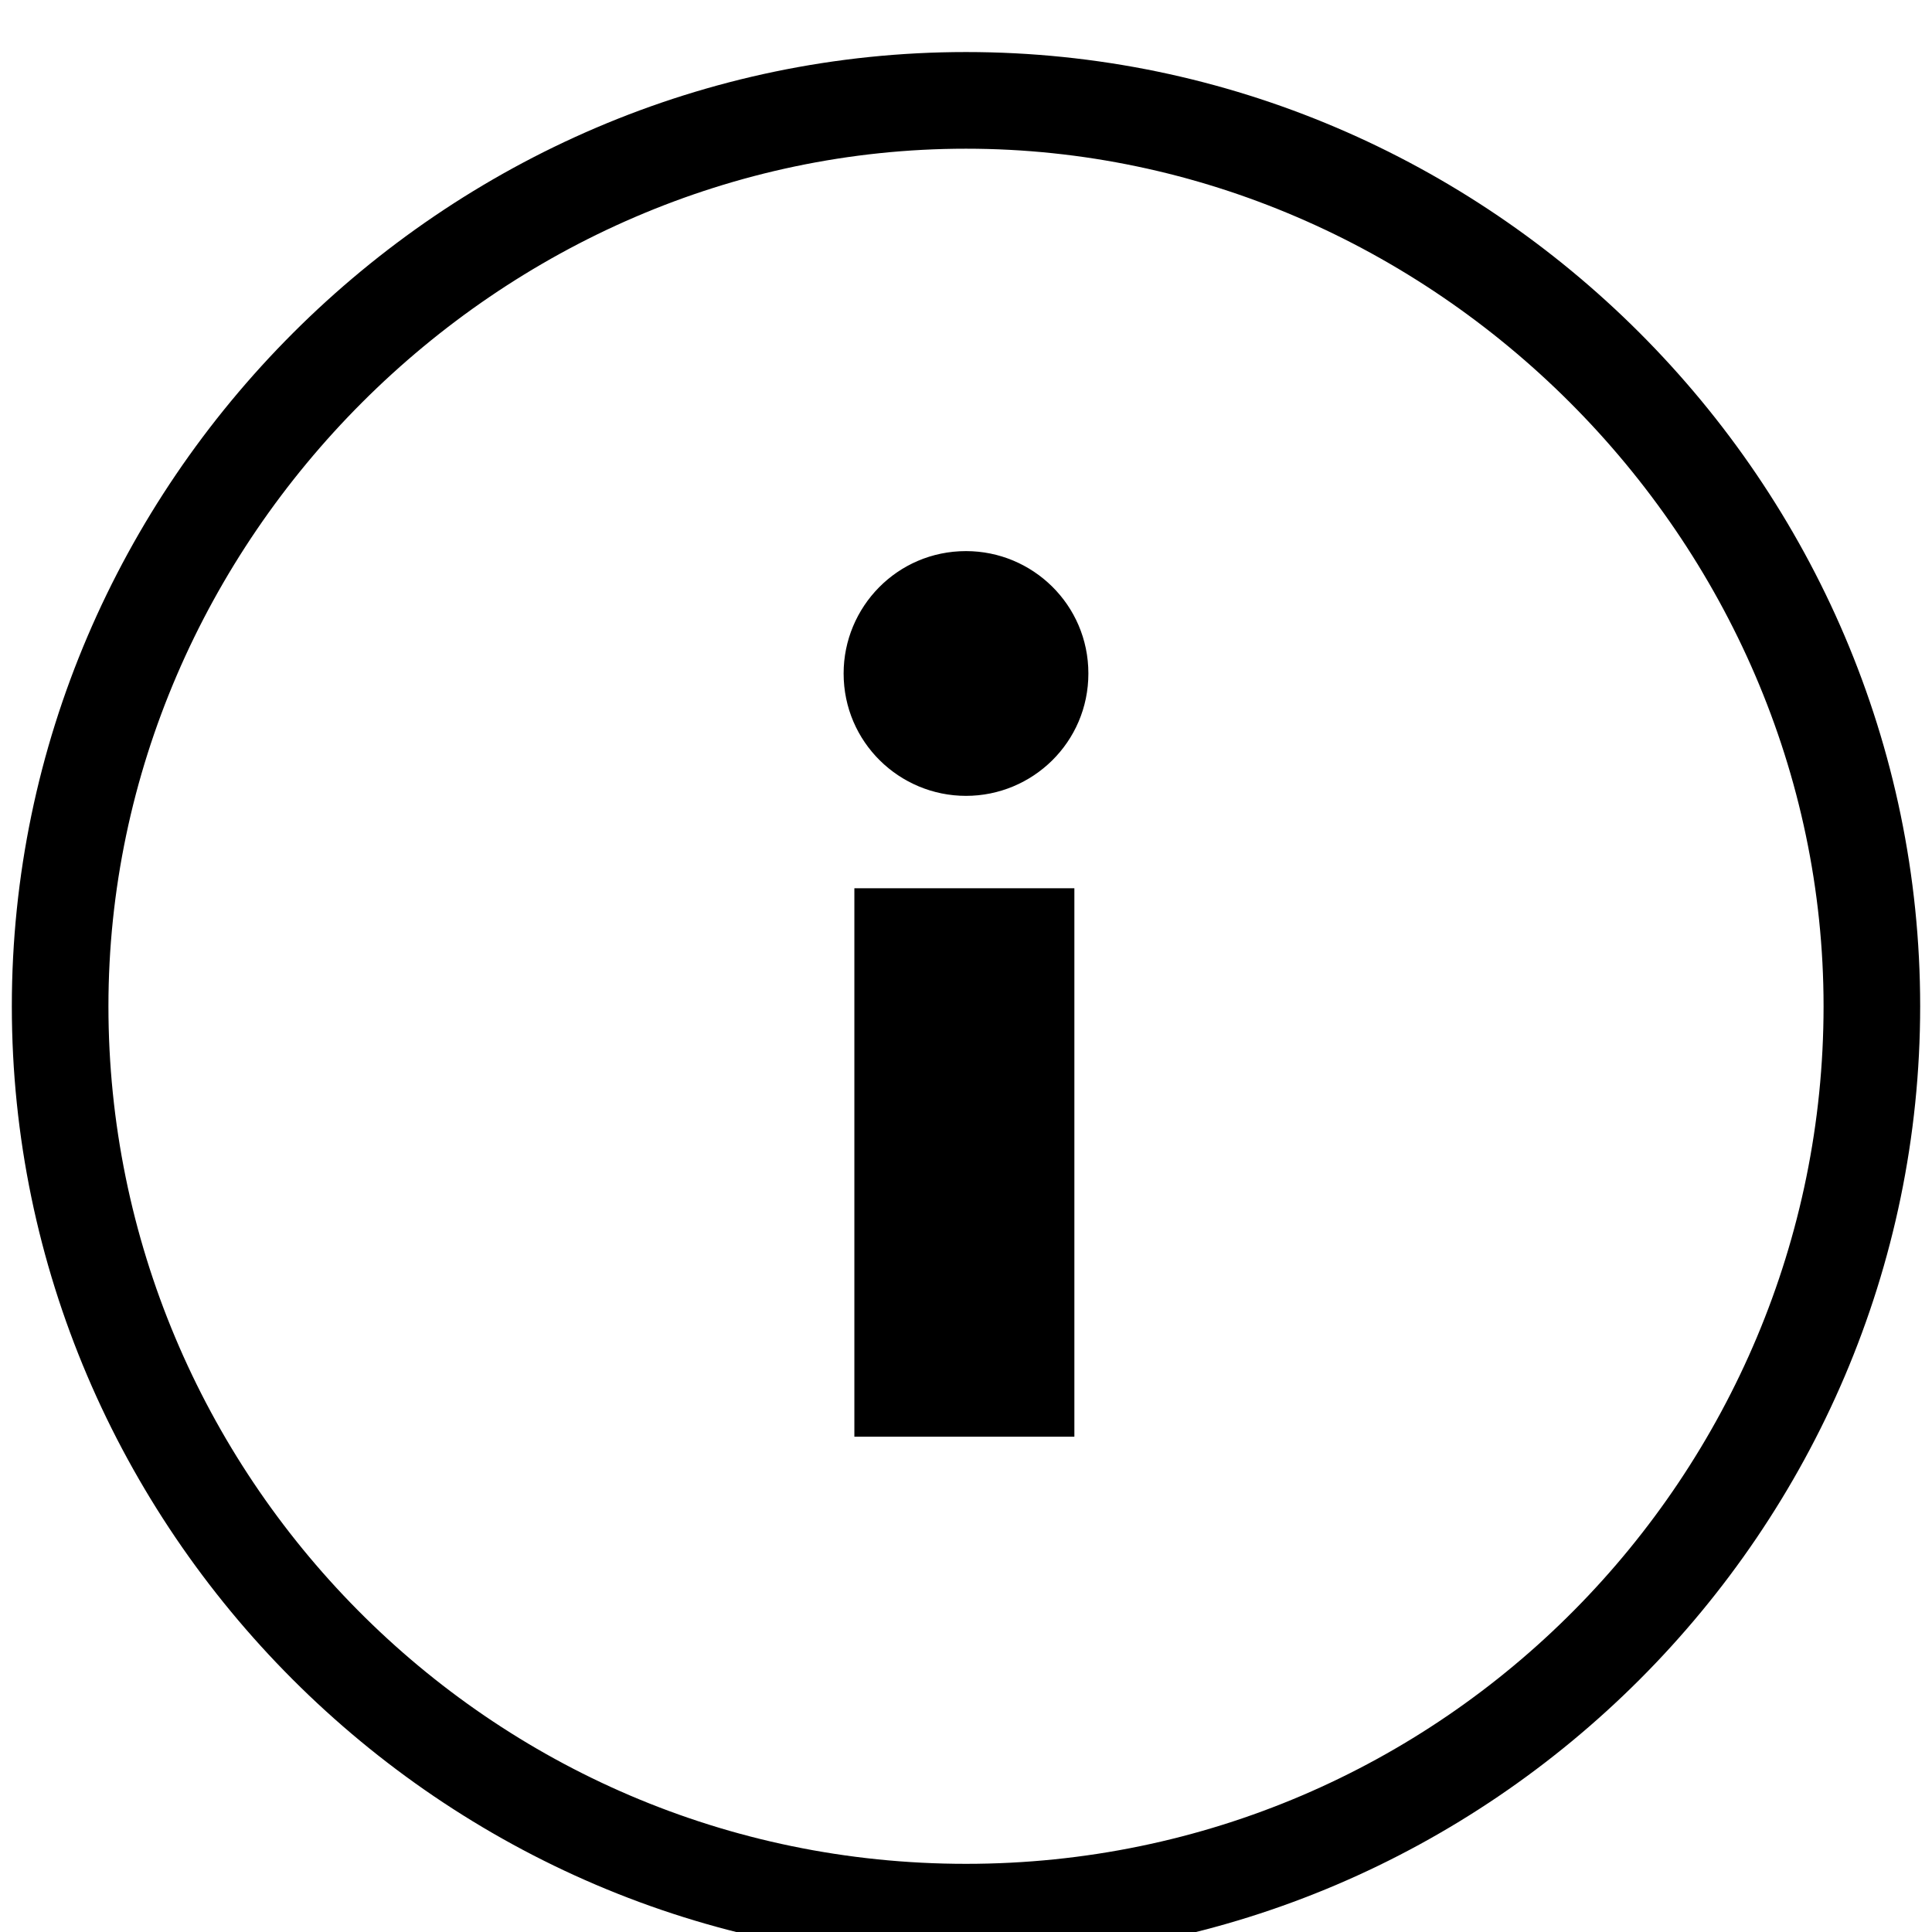 <?xml version="1.0" encoding="utf-8"?>
<!-- Generated by IcoMoon.io -->
<!DOCTYPE svg PUBLIC "-//W3C//DTD SVG 1.1//EN" "http://www.w3.org/Graphics/SVG/1.1/DTD/svg11.dtd">
<svg version="1.1" xmlns="http://www.w3.org/2000/svg" xmlns:xlink="http://www.w3.org/1999/xlink" width="32" height="32" viewBox="0 0 32 32">
<path d="M16 0.862c-8.658 0-15.804 7.147-15.804 15.804s7.129 15.804 15.804 15.804 15.804-7.129 15.804-15.804-7.129-15.804-15.804-15.804zM16 30.871c-7.929 0-14.204-6.471-14.204-14.204s6.471-14.204 14.204-14.204 14.204 6.471 14.204 14.204-6.276 14.204-14.204 14.204zM17.831 23.796h-3.68v-9.084h3.644v9.084zM16 13.182c-1.102 0-2.027-0.889-2.027-2.027 0-1.102 0.889-2.027 2.027-2.027 1.102 0 2.027 0.889 2.027 2.027s-0.924 2.027-2.027 2.027z"></path>
</svg>
